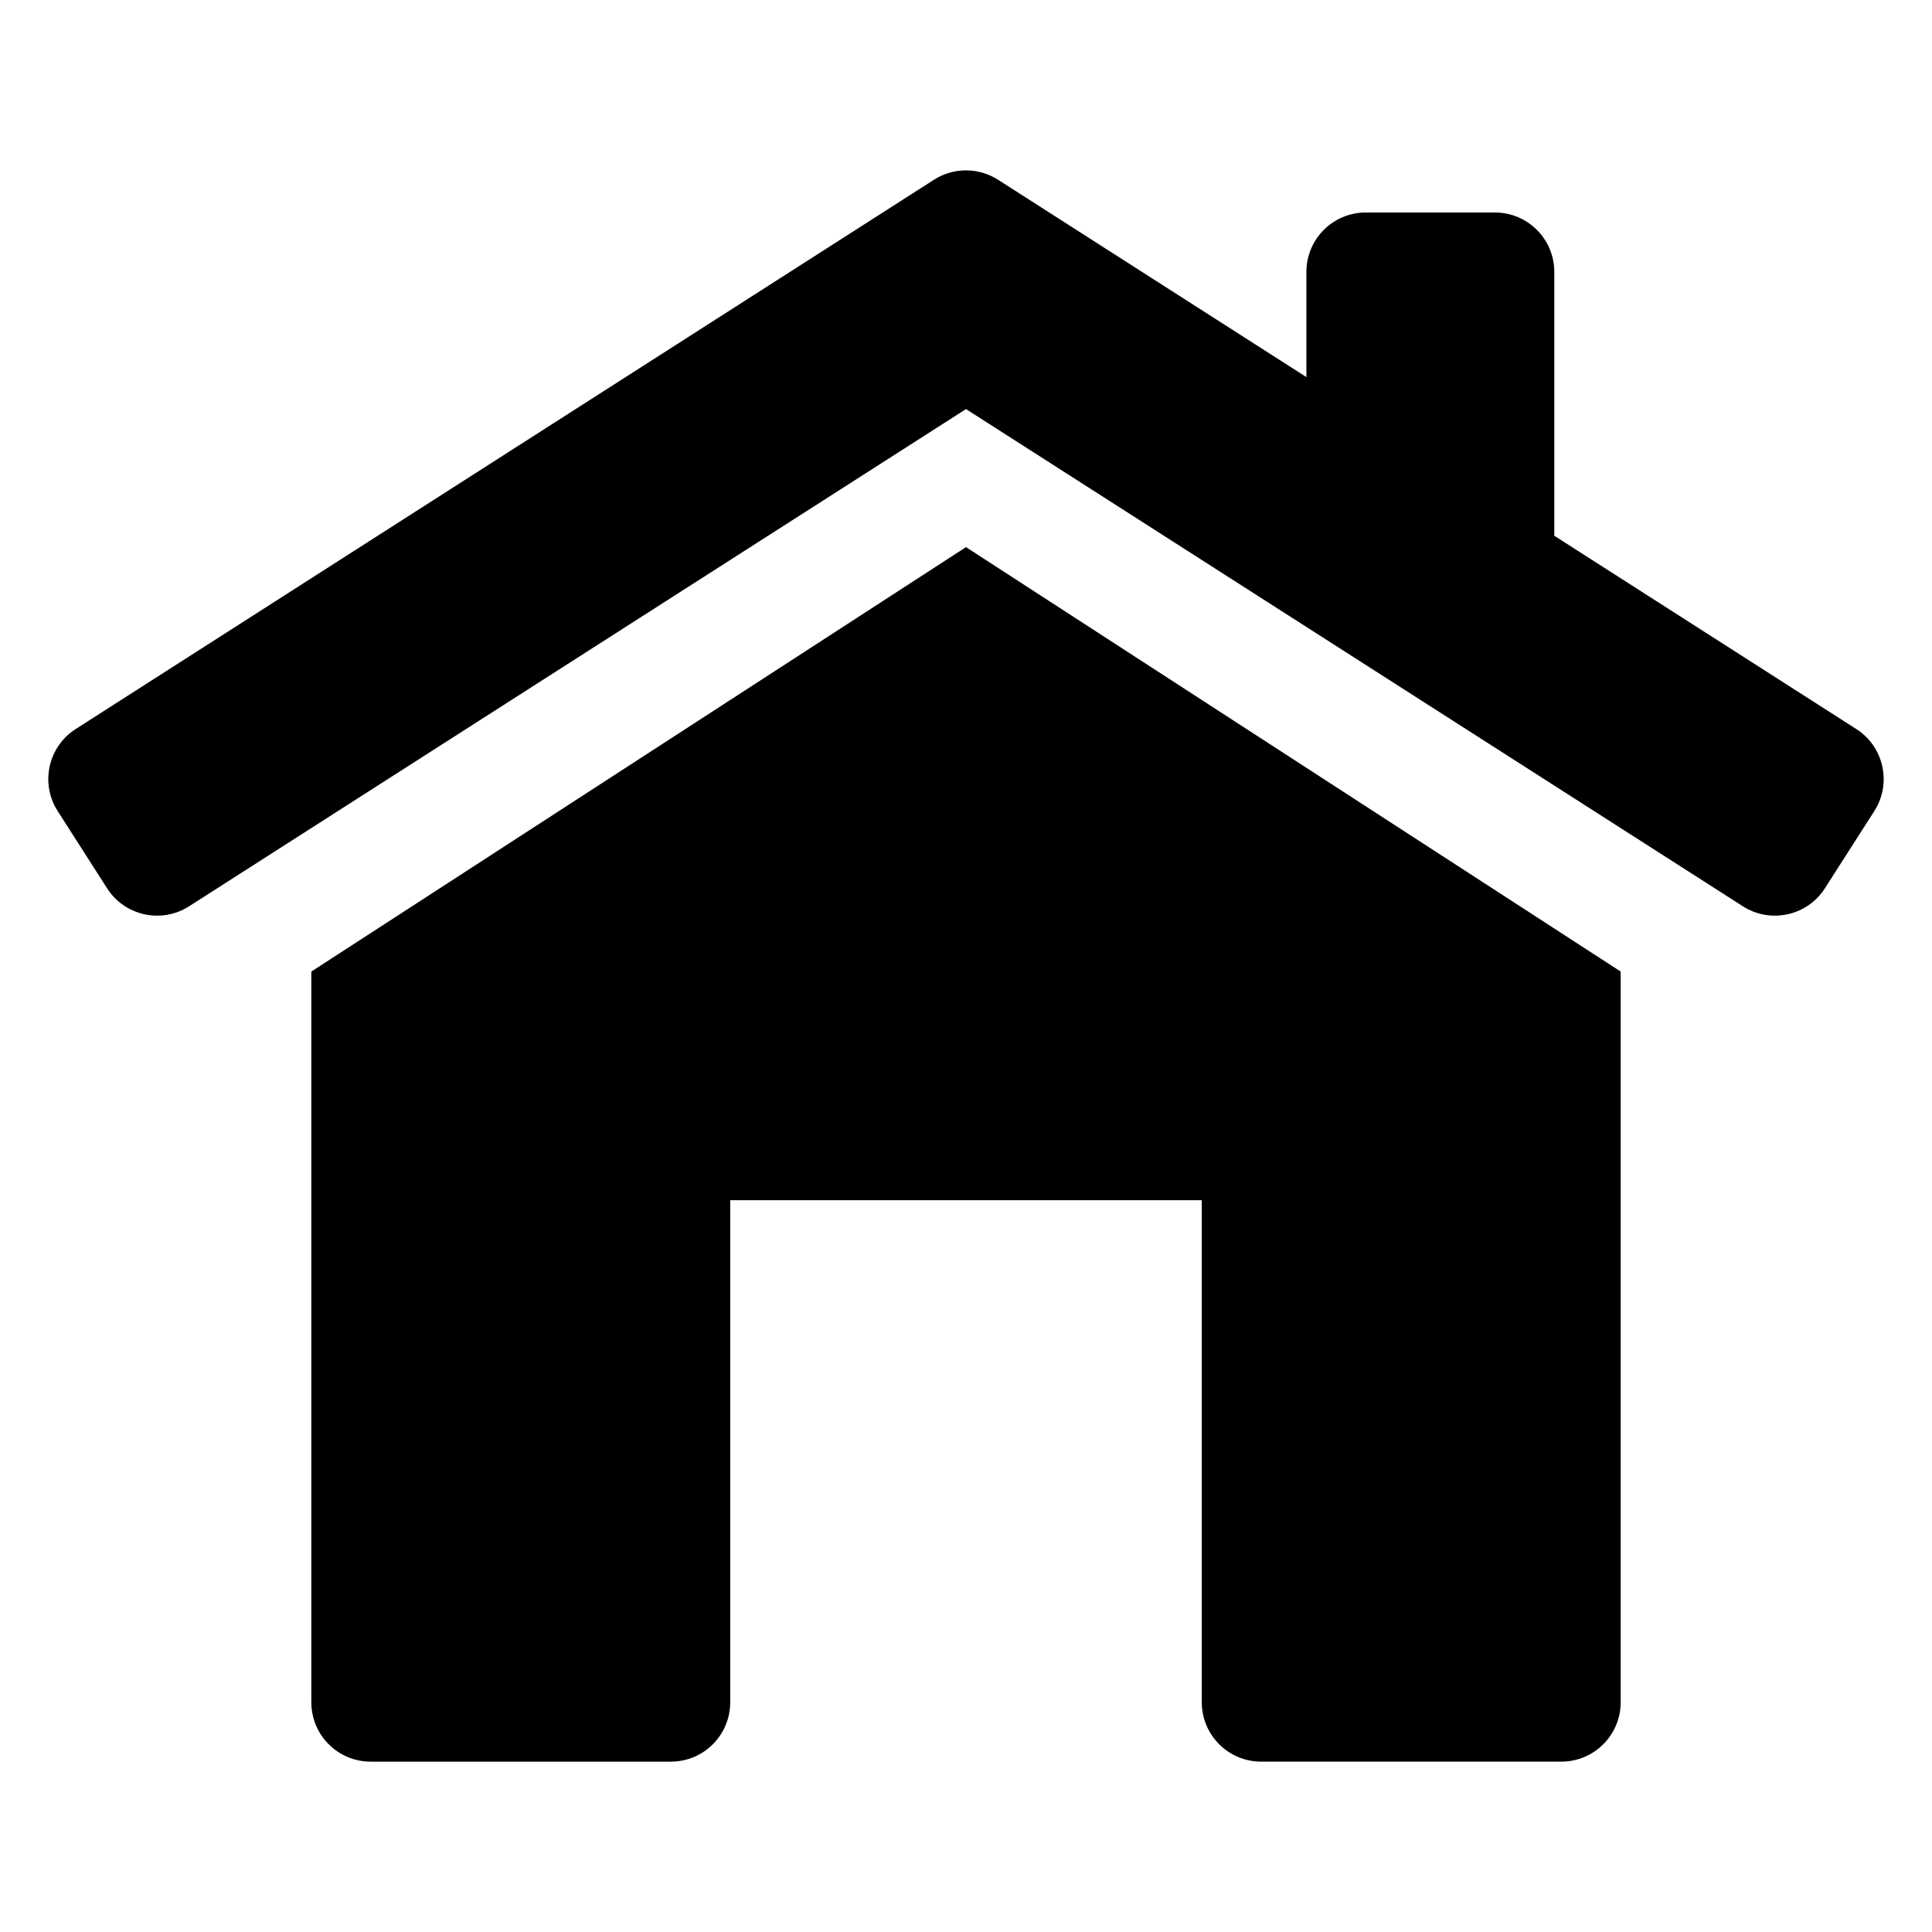 <svg xmlns="http://www.w3.org/2000/svg" xmlns:xlink="http://www.w3.org/1999/xlink" version="1.1" x="0px" y="0px"
    viewBox="0 0 100 100" style="enable-background:new 0 0 100 100;" xml:space="preserve">
    <g>
        <path
            d="M65.278,91.182h15.534c1.698,0,3.074-1.376,3.074-3.074v-37.821L50,28.319   l-33.886,21.969v37.821c0,1.698,1.376,3.074,3.074,3.074h15.534   c1.698,0,3.074-1.376,3.074-3.074V62.123h24.408v25.986   C62.204,89.806,63.58,91.182,65.278,91.182z" />
        <path
            d="M2.985,41.981l2.557,3.996c0.915,1.43,2.816,1.847,4.246,0.932L50,21.174   l40.211,25.735c1.43,0.915,3.331,0.498,4.246-0.932l2.557-3.996   c0.915-1.43,0.498-3.331-0.932-4.246l-15.632-10.004V14.073   c0-1.698-1.376-3.074-3.074-3.074h-6.683c-1.698,0-3.074,1.376-3.074,3.074v5.445   L51.657,9.303c-1.01-0.646-2.304-0.646-3.314,0L3.917,37.735   C2.487,38.65,2.07,40.551,2.985,41.981z" />
    </g>
</svg>